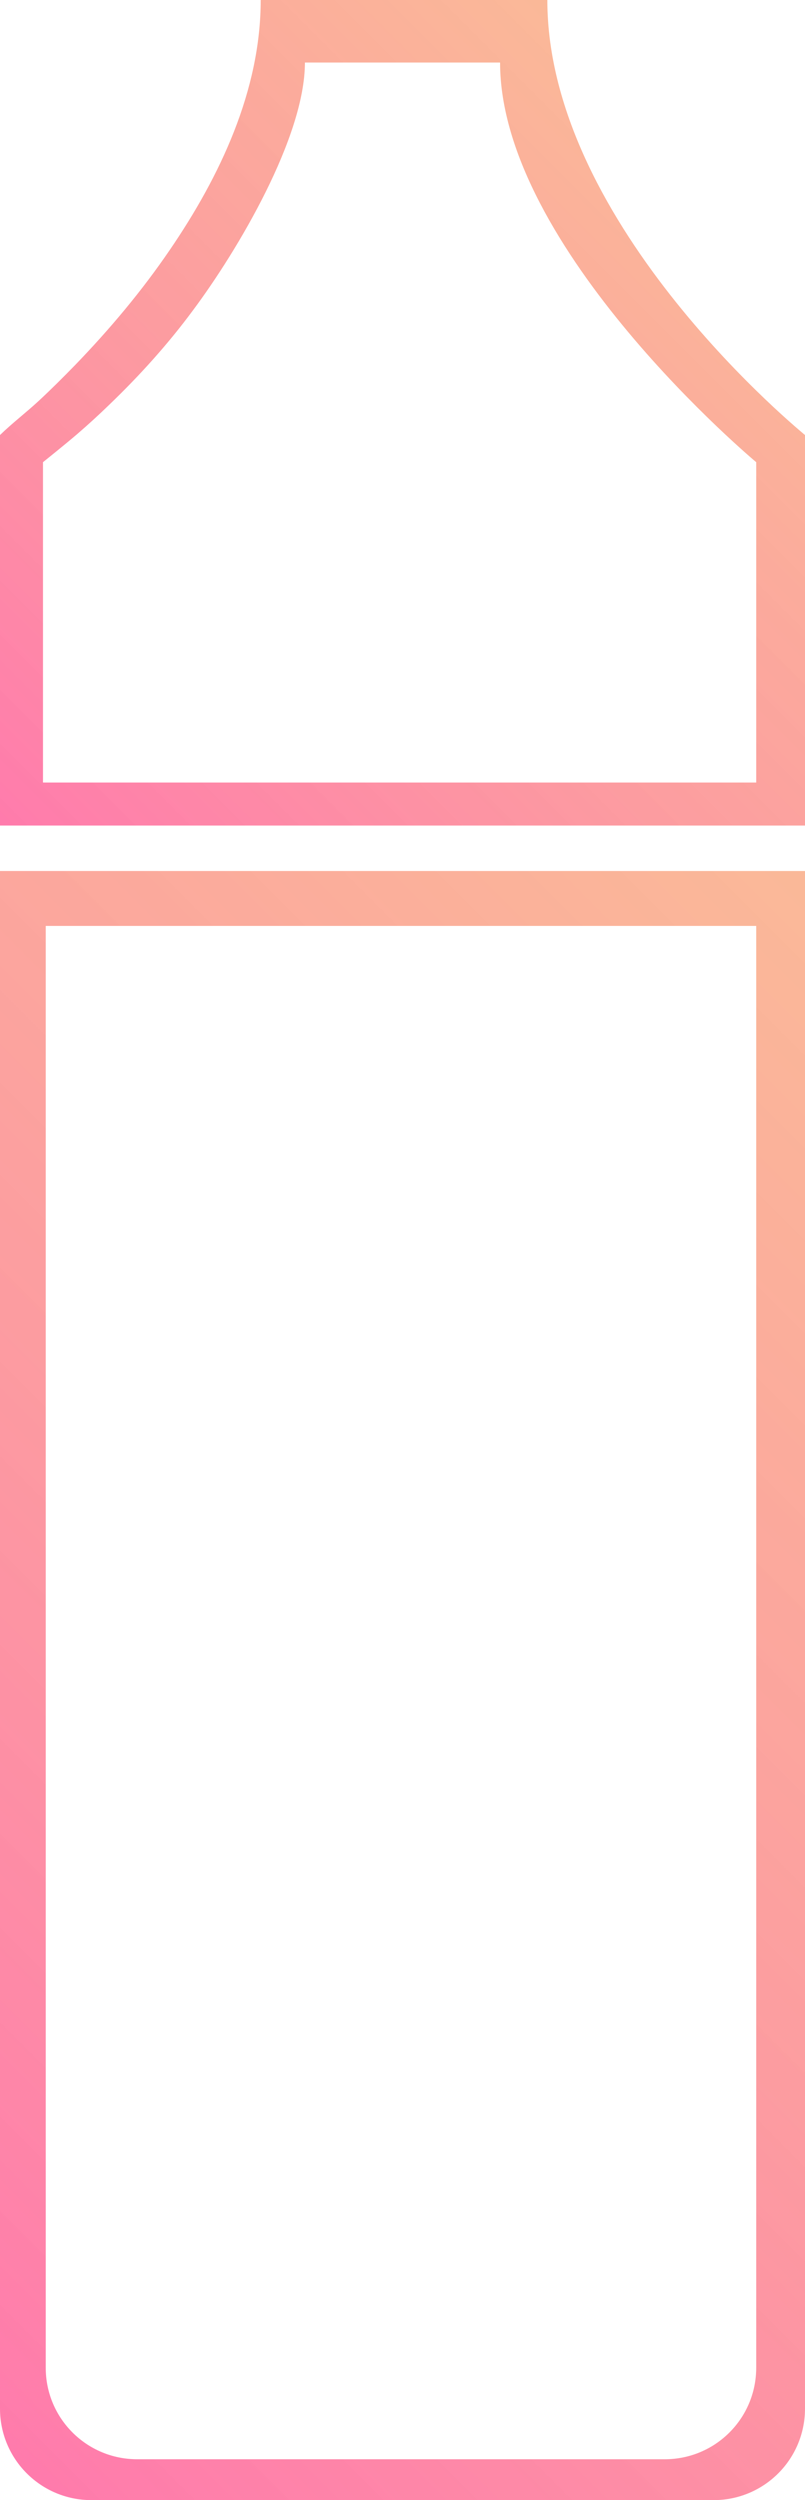 <?xml version="1.0" encoding="utf-8"?>
<!-- Generator: Adobe Illustrator 22.1.0, SVG Export Plug-In . SVG Version: 6.00 Build 0)  -->
<svg version="1.1" id="Top" xmlns="http://www.w3.org/2000/svg" xmlns:xlink="http://www.w3.org/1999/xlink" x="0px" y="0px"
	 viewBox="0 0 264 819.5" style="enable-background:new 0 0 264 819.5;" xml:space="preserve">
<style type="text/css">
	.st0{fill:url(#SVGID_1_);}
	.st1{fill:url(#SVGID_2_);}
</style>
<g>
	<linearGradient id="SVGID_1_" gradientUnits="userSpaceOnUse" x1="-63.107" y1="738.82" x2="327.107" y2="348.607">
		<stop  offset="0" style="stop-color:#FF7BAC"/>
		<stop  offset="0.495" style="stop-color:#FC989B;stop-opacity:0.951"/>
		<stop  offset="1" style="stop-color:#FAB18D;stop-opacity:0.9"/>
	</linearGradient>
	<path class="st0" d="M0,789.5c0,16.6,13.4,30,30,30h204c16.6,0,30-13.4,30-30v-504H0V789.5z M15,303.5h233v472.6
		c0,16.6-13.4,30-30,30H45c-16.6,0-30-13.4-30-30V303.5z"/>
	<linearGradient id="SVGID_2_" gradientUnits="userSpaceOnUse" x1="19.75" y1="290.25" x2="244.75" y2="65.25">
		<stop  offset="0" style="stop-color:#FF7BAC"/>
		<stop  offset="0.495" style="stop-color:#FC989B;stop-opacity:0.951"/>
		<stop  offset="1" style="stop-color:#FAB18D;stop-opacity:0.9"/>
	</linearGradient>
	<path class="st1" d="M179.5,0h-94c0,29.7-13.4,57.9-29.8,81.9c-9.2,13.5-19.7,26-31.1,37.8c-3.9,4-7.8,7.9-11.9,11.7
		c-4.1,3.8-8.7,7.3-12.7,11.2h0c0,0,0,0,0,0v128h264v-128C264,142.5,179.5,74.3,179.5,0z M248,256.5H14.1c0,0,0-105,0-105
		c0,0,7.6-6.1,11.2-9.2c3.6-3.1,7.1-6.3,10.5-9.6c10-9.6,19.3-19.9,27.5-31C78,82,100,44.9,100,20.5h64c0,60.9,84,131,84,131V256.5z
		"/>
</g>
</svg>
